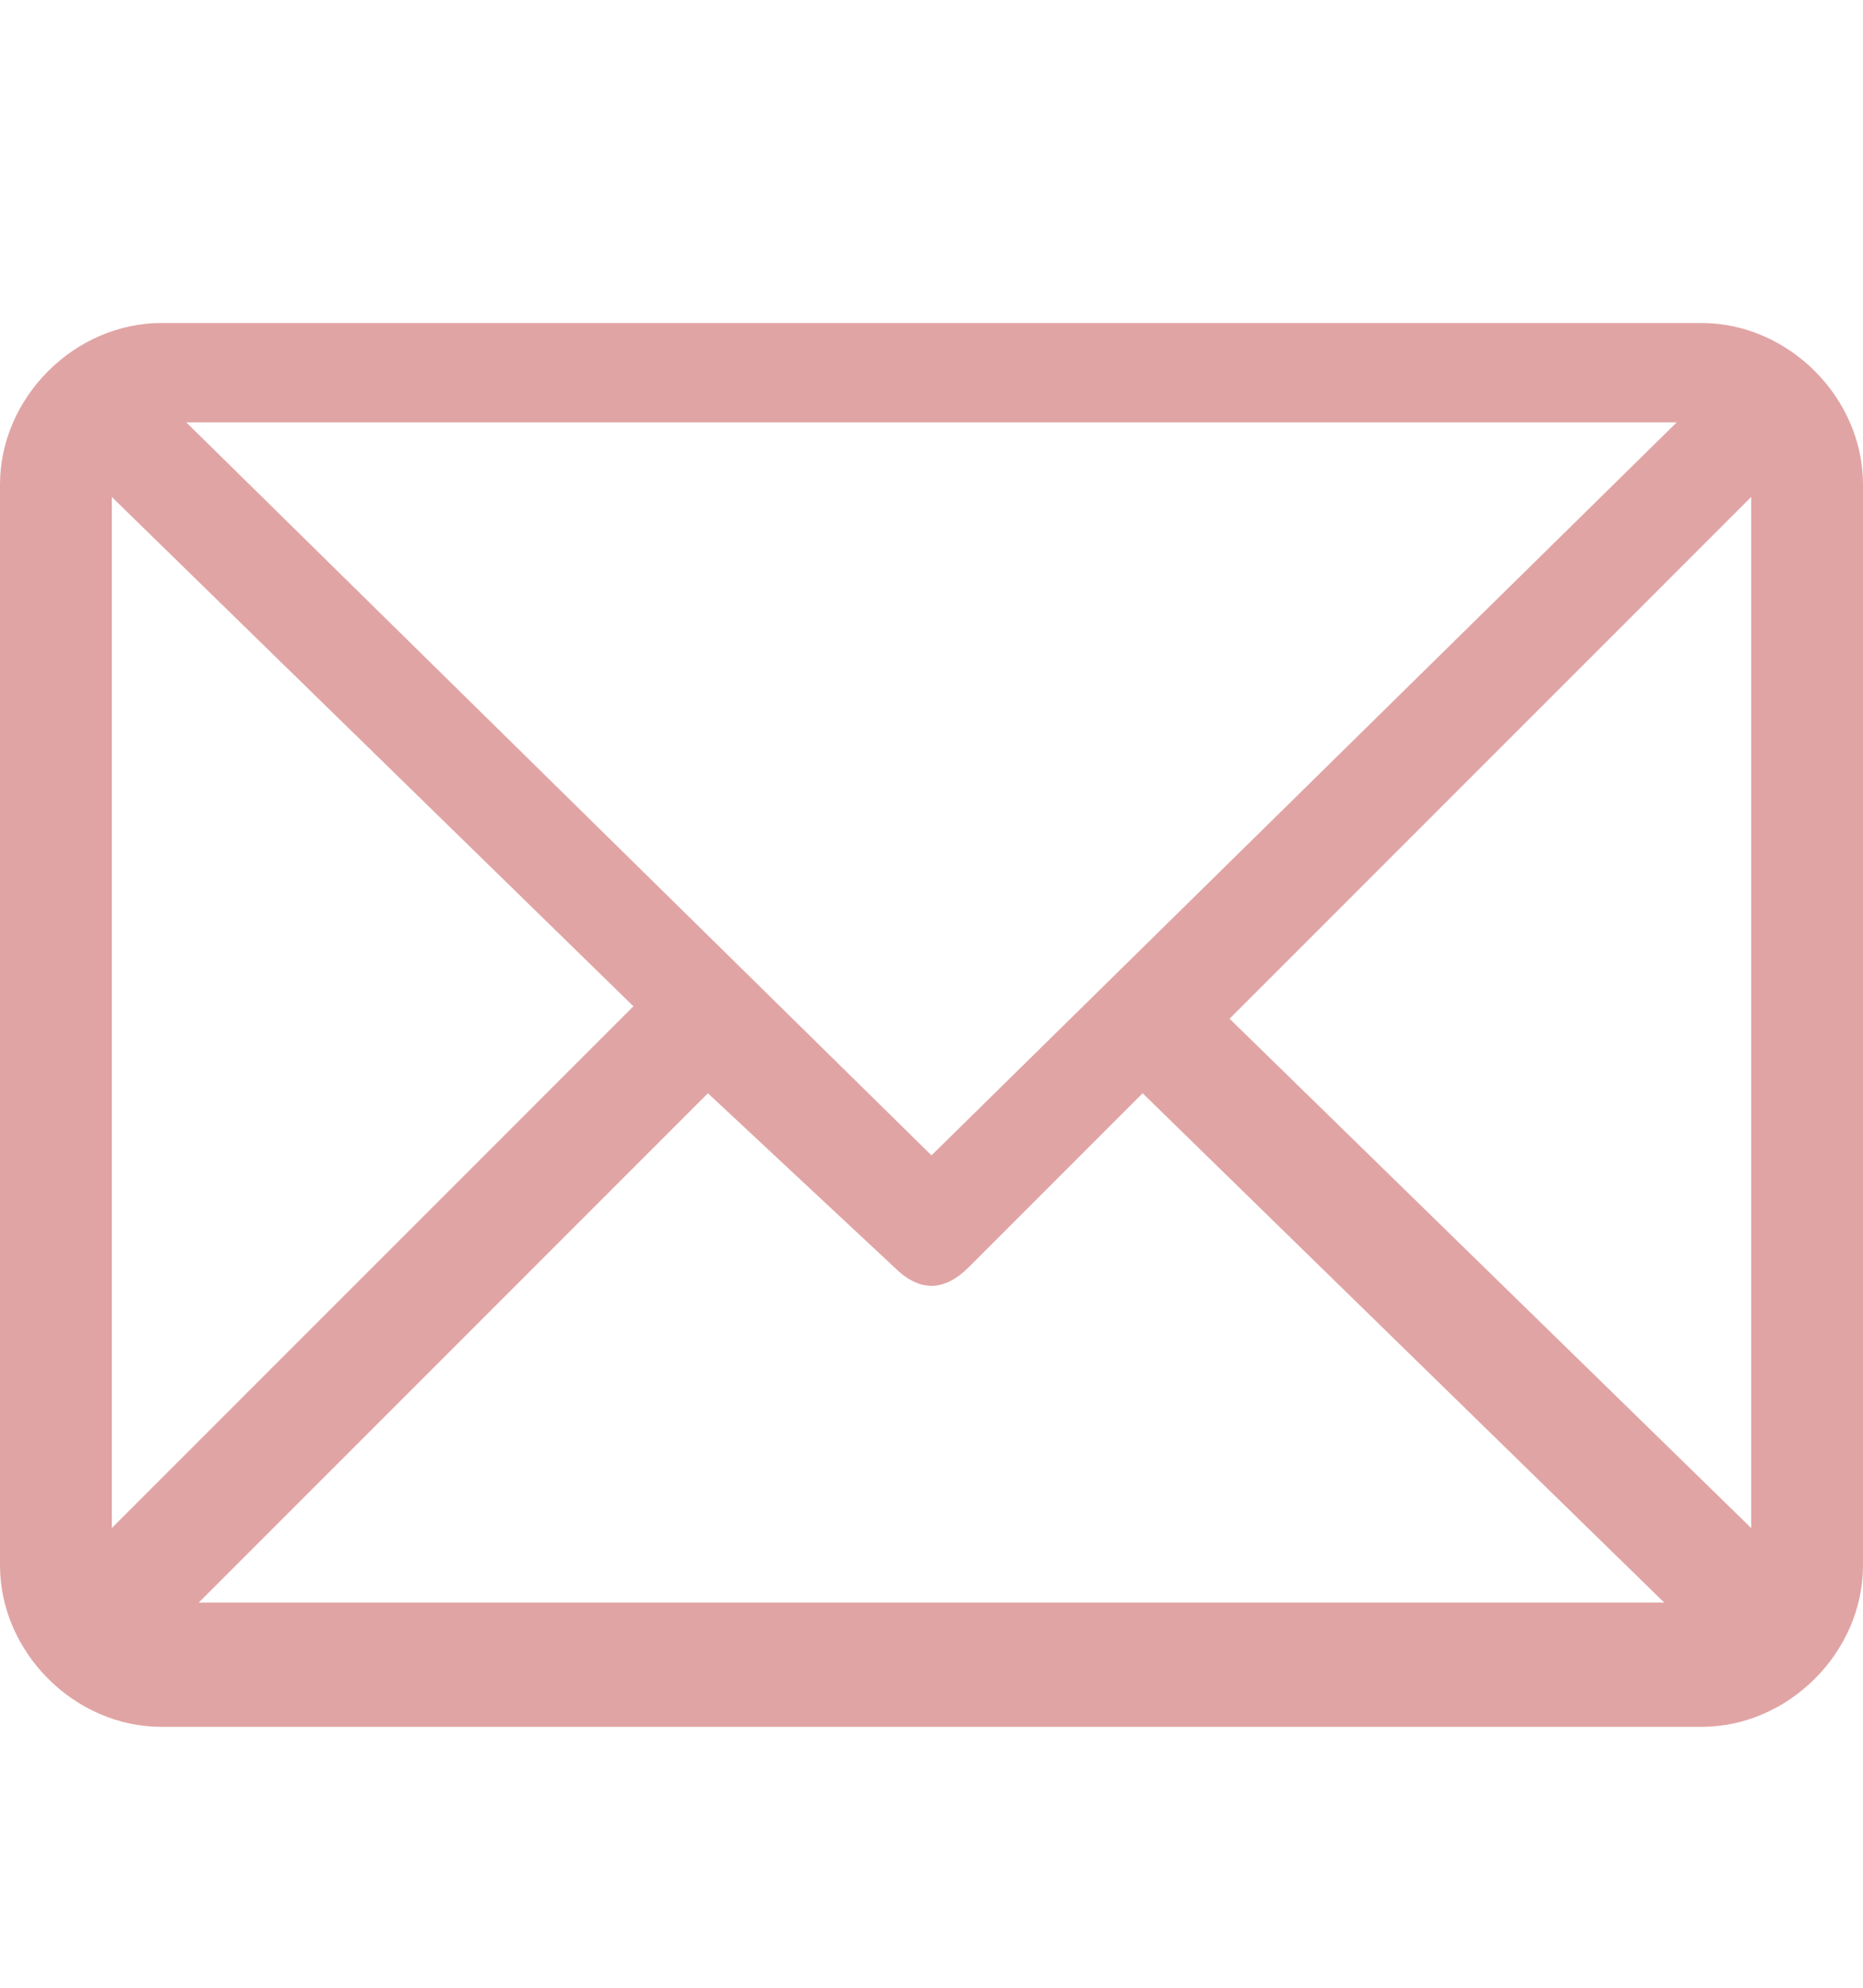 <?xml version="1.0" encoding="utf-8"?>
<!-- Generator: Adobe Illustrator 22.1.0, SVG Export Plug-In . SVG Version: 6.00 Build 0)  -->
<svg version="1.1" id="Слой_1" xmlns="http://www.w3.org/2000/svg" xmlns:xlink="http://www.w3.org/1999/xlink" x="0px" y="0px"
	 viewBox="0 0 15 16" style="enable-background:new 0 0 15 16;" xml:space="preserve">
<style type="text/css">
	.st0{opacity:0.4;fill:#B51D1D;}
</style>
<path class="st0" d="M13.7,2.6H1.3C0.6,2.6,0,3.2,0,3.9v8.7c0,0.7,0.6,1.3,1.3,1.3h12.4c0.7,0,1.3-0.6,1.3-1.3V3.9
	C15,3.2,14.4,2.6,13.7,2.6z M13.5,3.4l-6,5.9l-6-5.9H13.5z M0.9,12.3V4l4.2,4.1L0.9,12.3z M1.5,13l4.2-4.2l1.5,1.4
	c0.2,0.2,0.4,0.2,0.6,0l1.4-1.4l4.2,4.1H1.5z M14.1,12.3L9.9,8.2L14.1,4V12.3z"/>
</svg>
